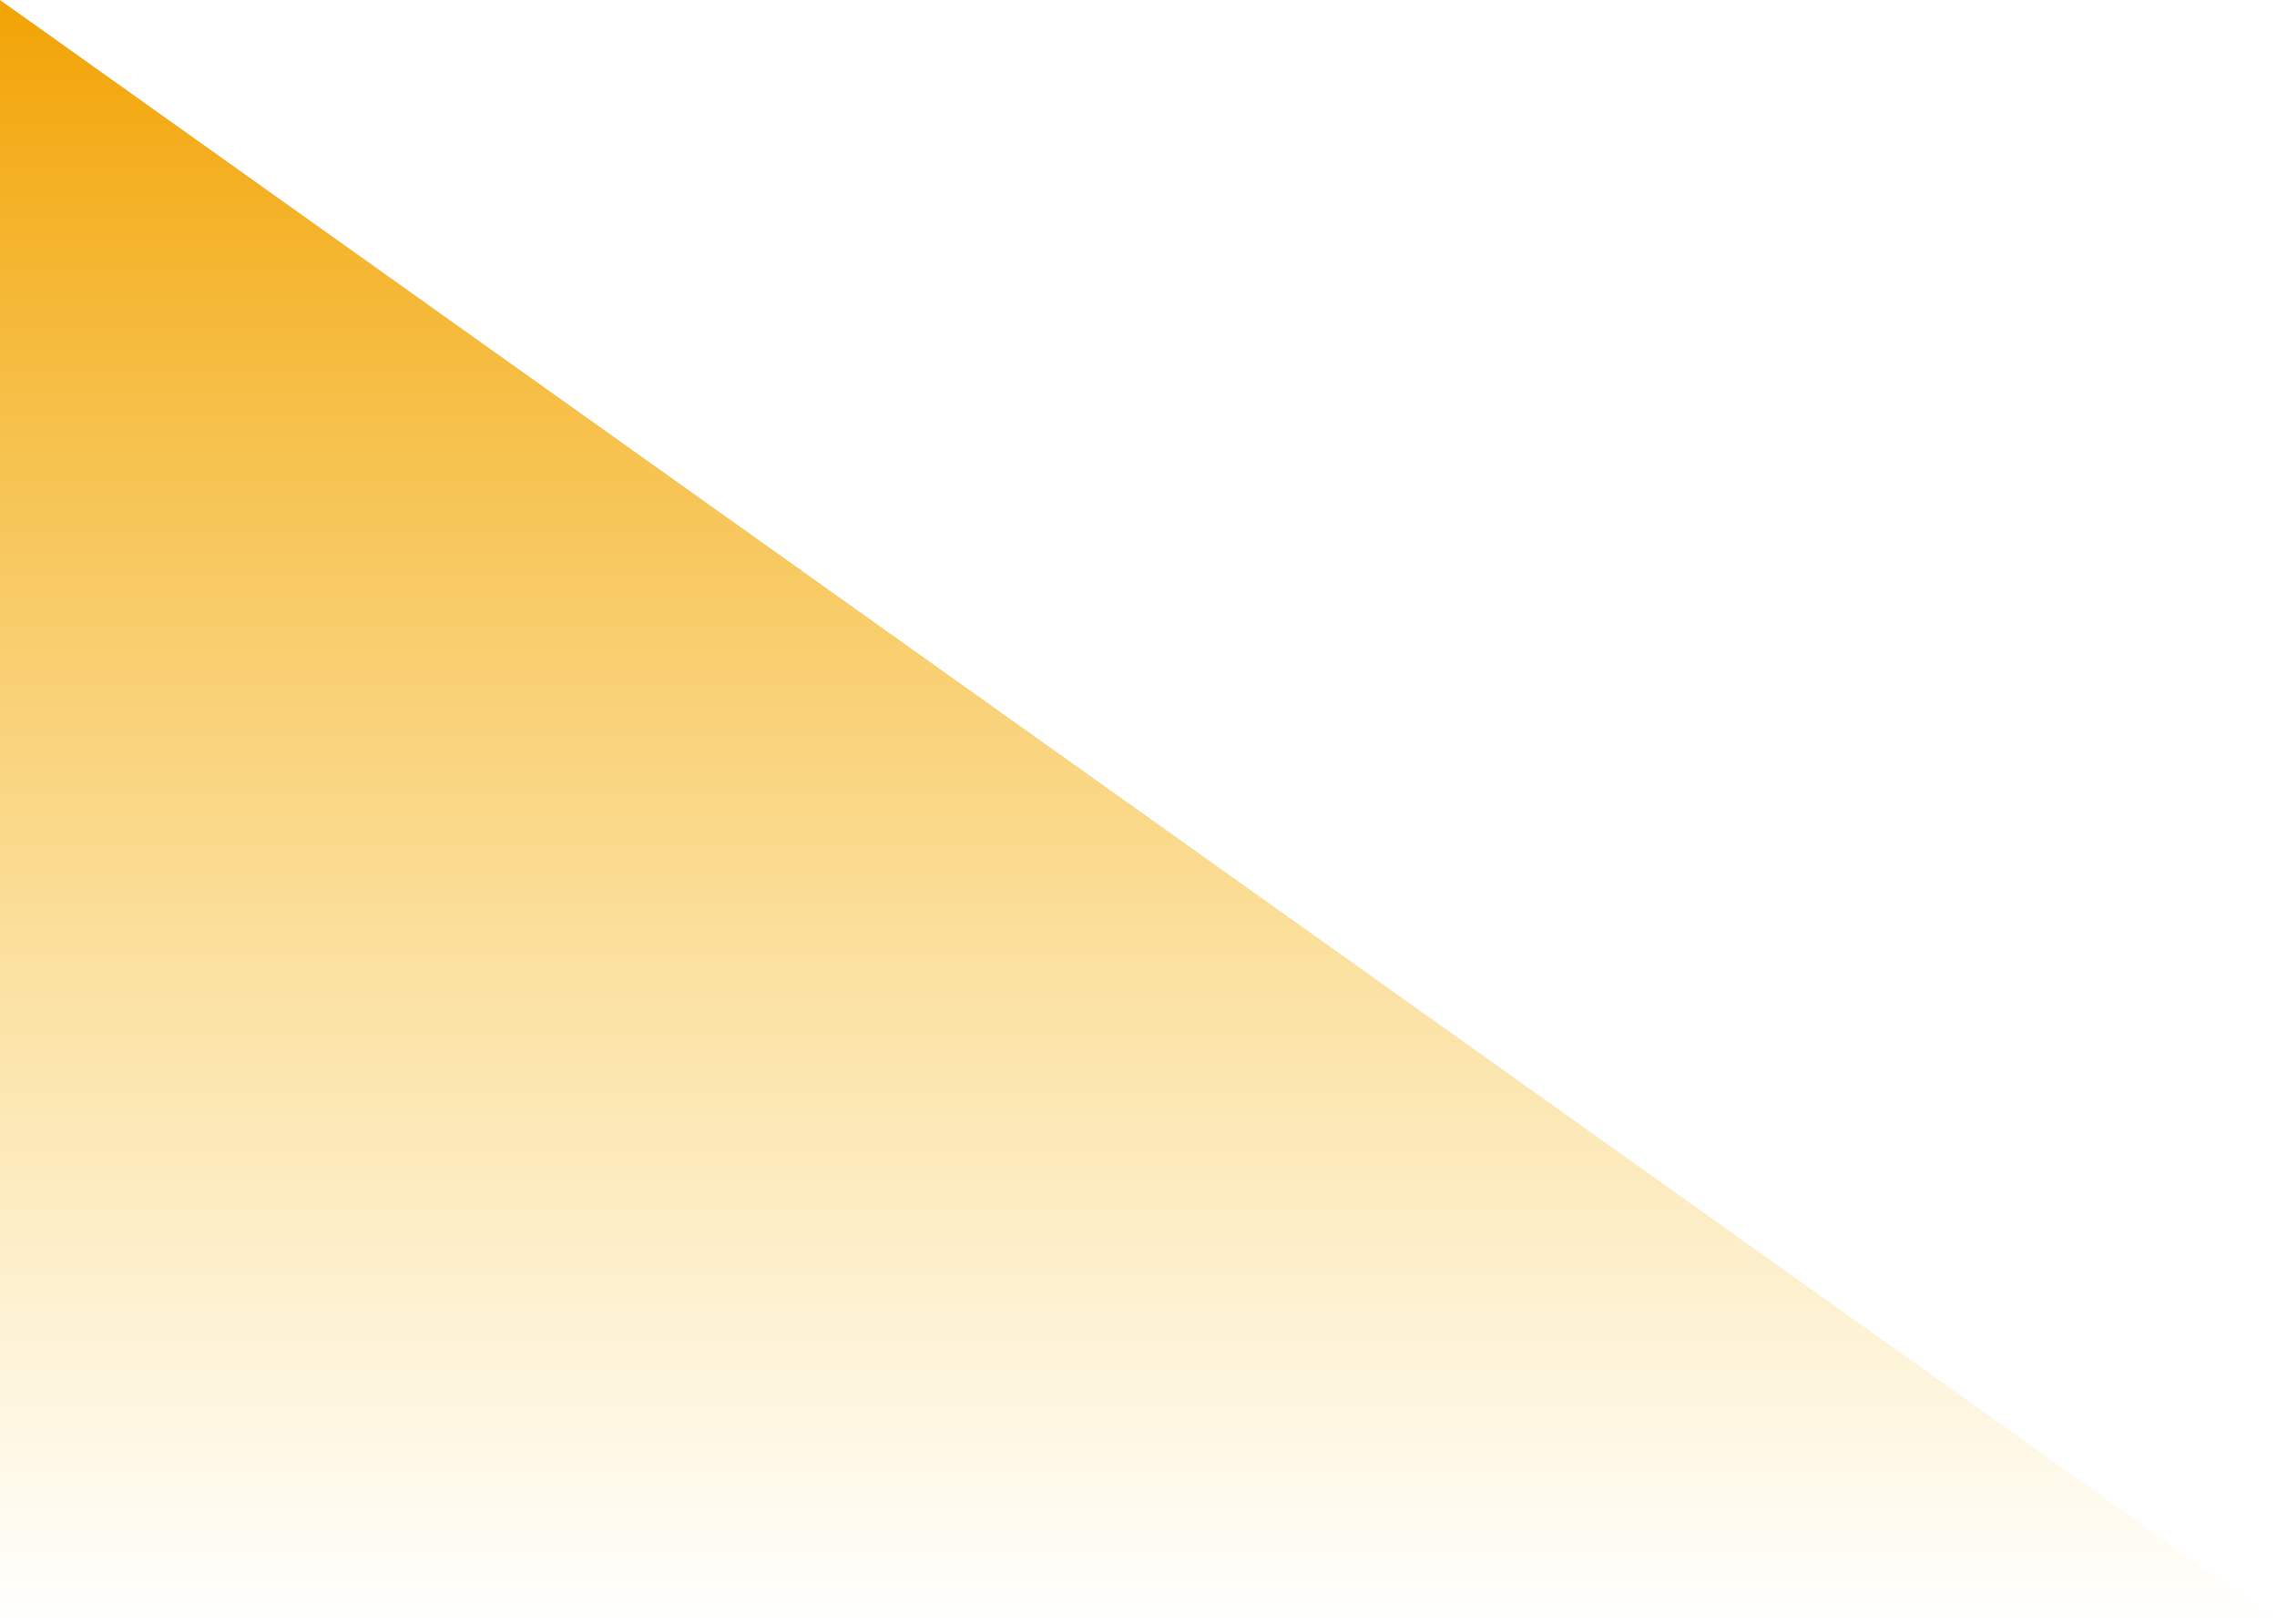<?xml version="1.0" encoding="utf-8"?>
<!-- Generator: Adobe Illustrator 22.0.0, SVG Export Plug-In . SVG Version: 6.00 Build 0)  -->
<svg version="1.1" id="Layer_1" xmlns="http://www.w3.org/2000/svg" xmlns:xlink="http://www.w3.org/1999/xlink" x="0px" y="0px"
	 viewBox="0 0 119.3 85.1" style="enable-background:new 0 0 119.3 85.1;" xml:space="preserve">
<style type="text/css">
	.st0{fill:url(#SVGID_1_);}
</style>
<linearGradient id="SVGID_1_" gradientUnits="userSpaceOnUse" x1="59.85" y1="88" x2="59.85" y2="2.8" gradientTransform="matrix(1 0 0 -1 0 88)">
	<stop  offset="0" style="stop-color:#F2A305"/>
	<stop  offset="1" style="stop-color:#F7BF1D;stop-opacity:0"/>
</linearGradient>
<polygon class="st0" points="0,0 0,85.2 119.7,85.2 "/>
</svg>
